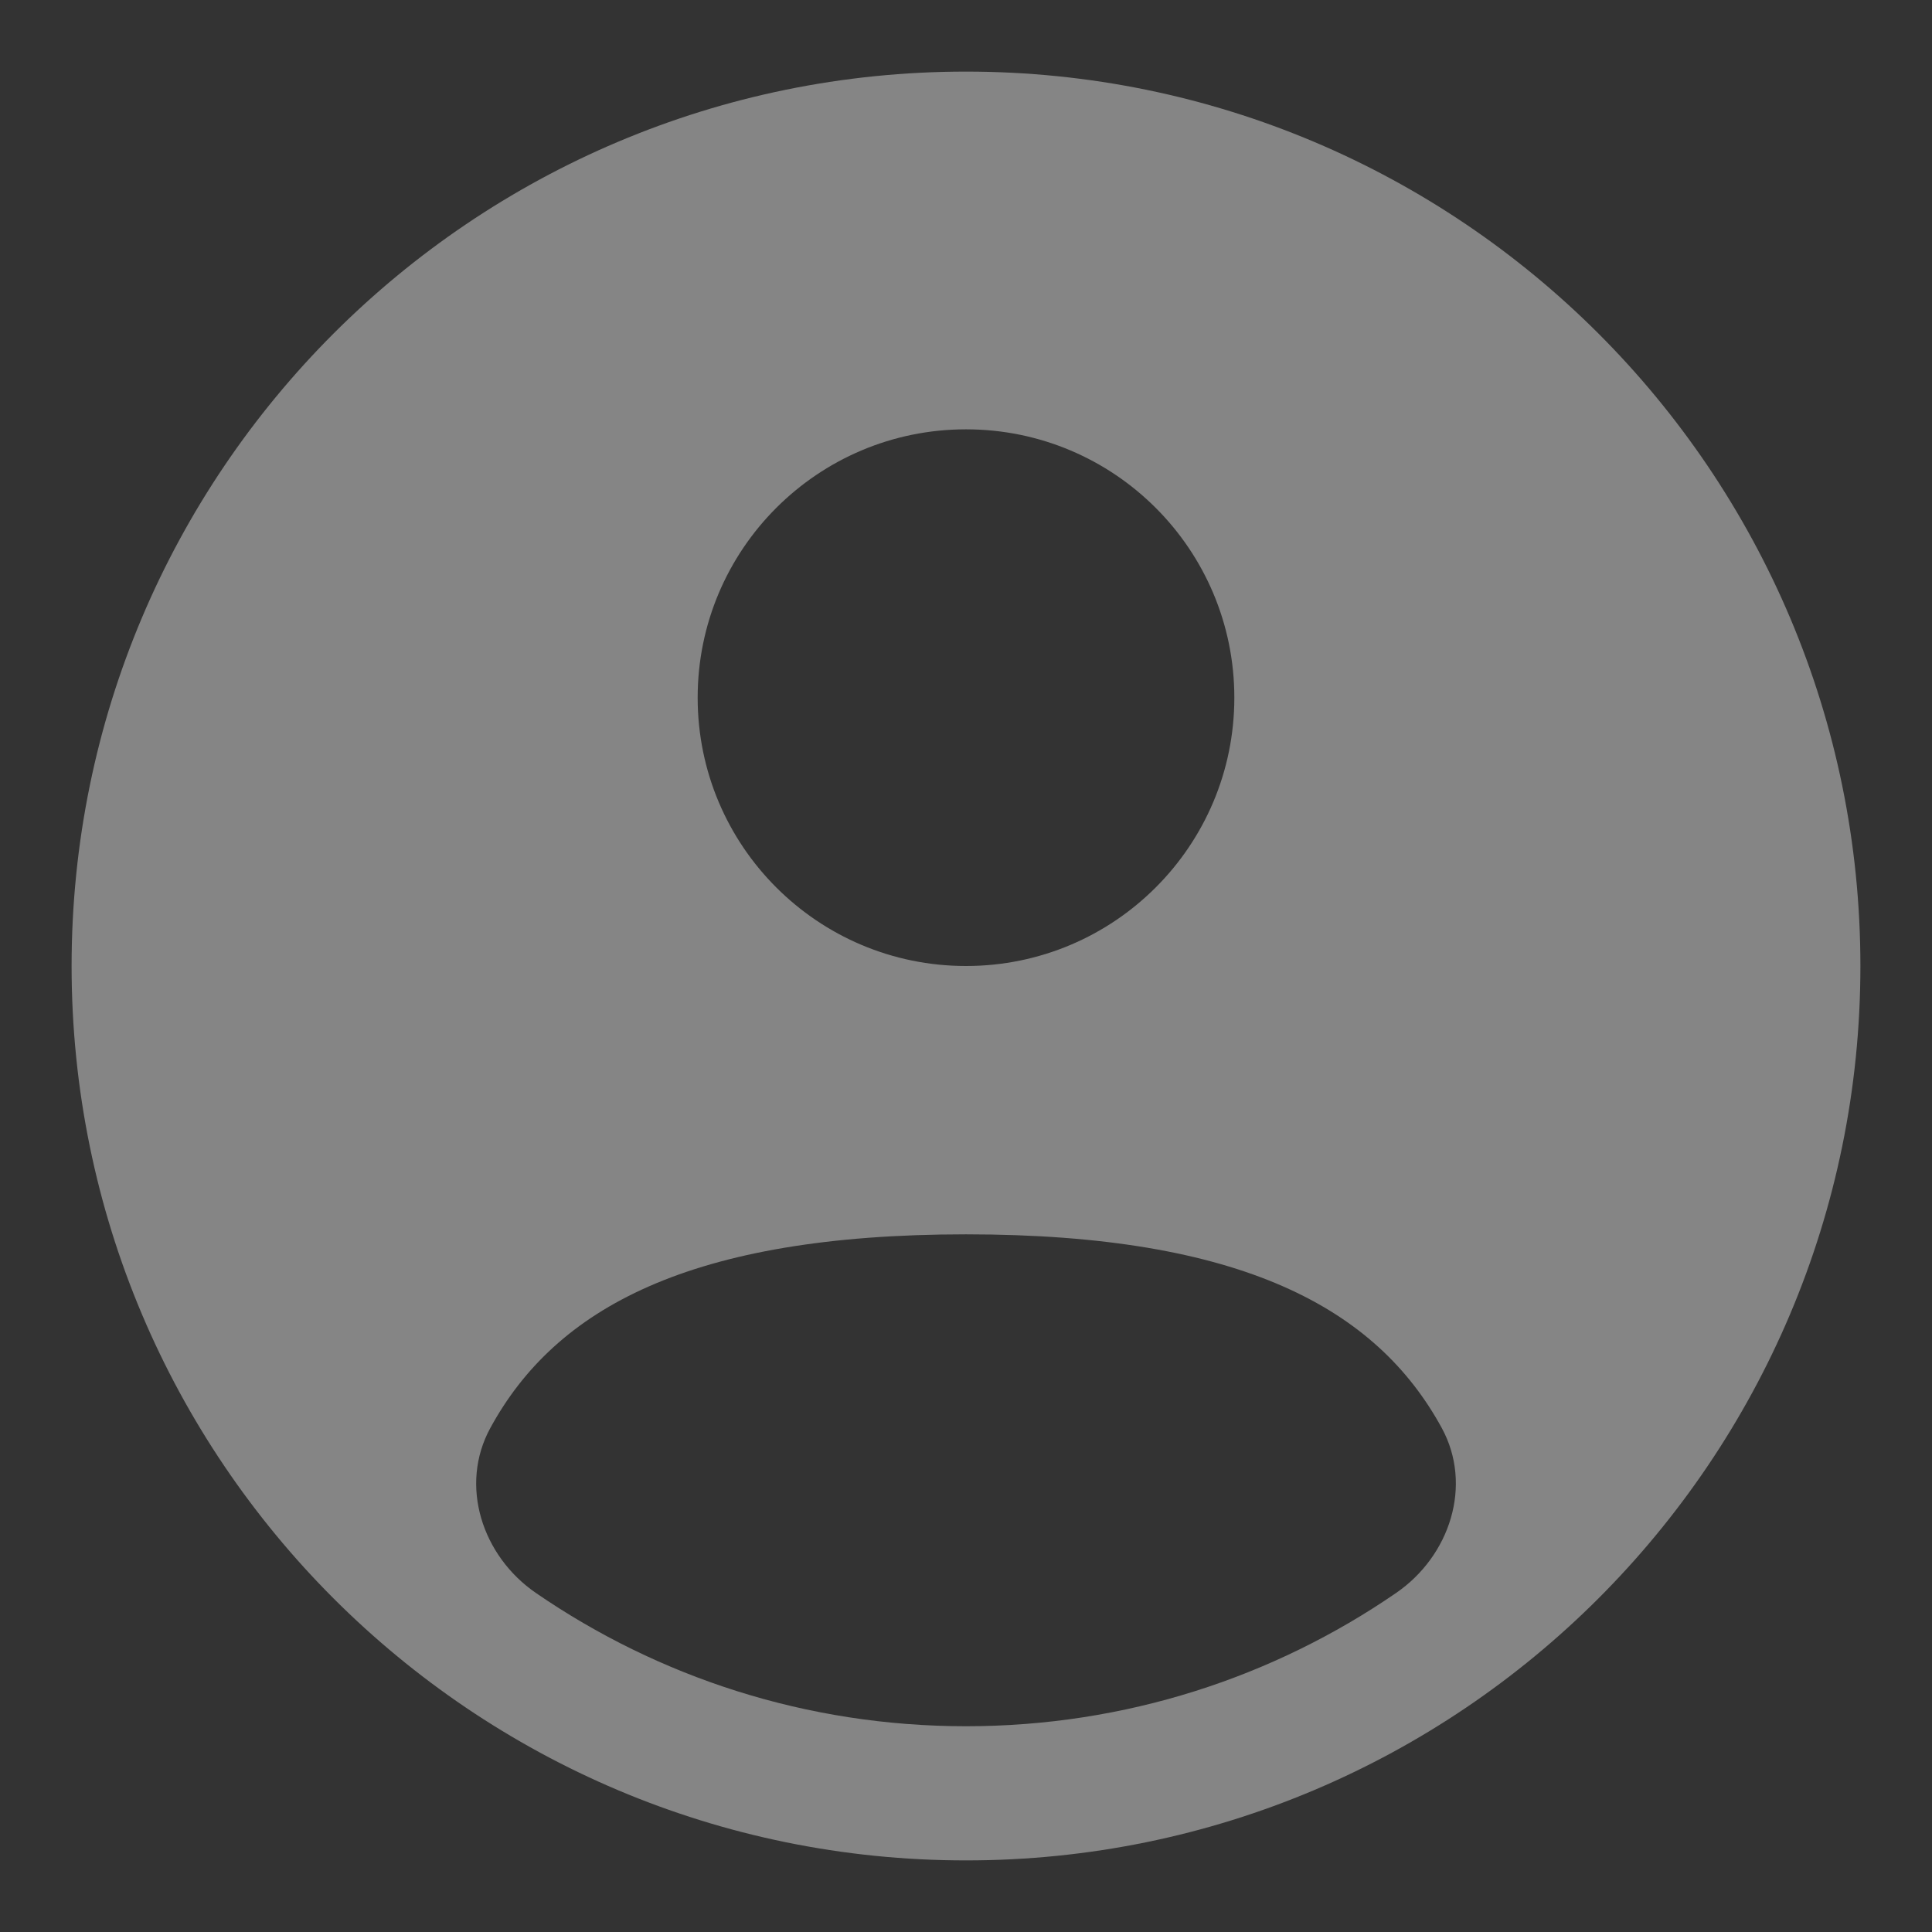 <svg width="18" height="18" viewBox="0 0 18 18" fill="none" xmlns="http://www.w3.org/2000/svg">
<rect x="0" y="0" width="18" height="18" fill="#333333" stroke="none"/>
<path fill-rule="evenodd" clip-rule="evenodd" d="M17.333 9C17.333 13.602 13.602 17.333 9 17.333C4.398 17.333 0.667 13.602 0.667 9C0.667 4.397 4.398 0.667 9 0.667C13.602 0.667 17.333 4.397 17.333 9ZM11.5 6.5C11.5 7.881 10.381 9 9 9C7.619 9 6.5 7.881 6.5 6.5C6.5 5.119 7.619 4 9 4C10.381 4 11.5 5.119 11.5 6.5ZM9 16.083C10.487 16.083 11.867 15.625 13.006 14.842C13.509 14.497 13.724 13.838 13.432 13.303C12.825 12.192 11.575 11.5 9 11.5C6.425 11.5 5.175 12.192 4.569 13.303C4.276 13.838 4.491 14.497 4.994 14.842C6.134 15.625 7.513 16.083 9 16.083Z" fill="white" fill-opacity="0.4"/>
</svg>
